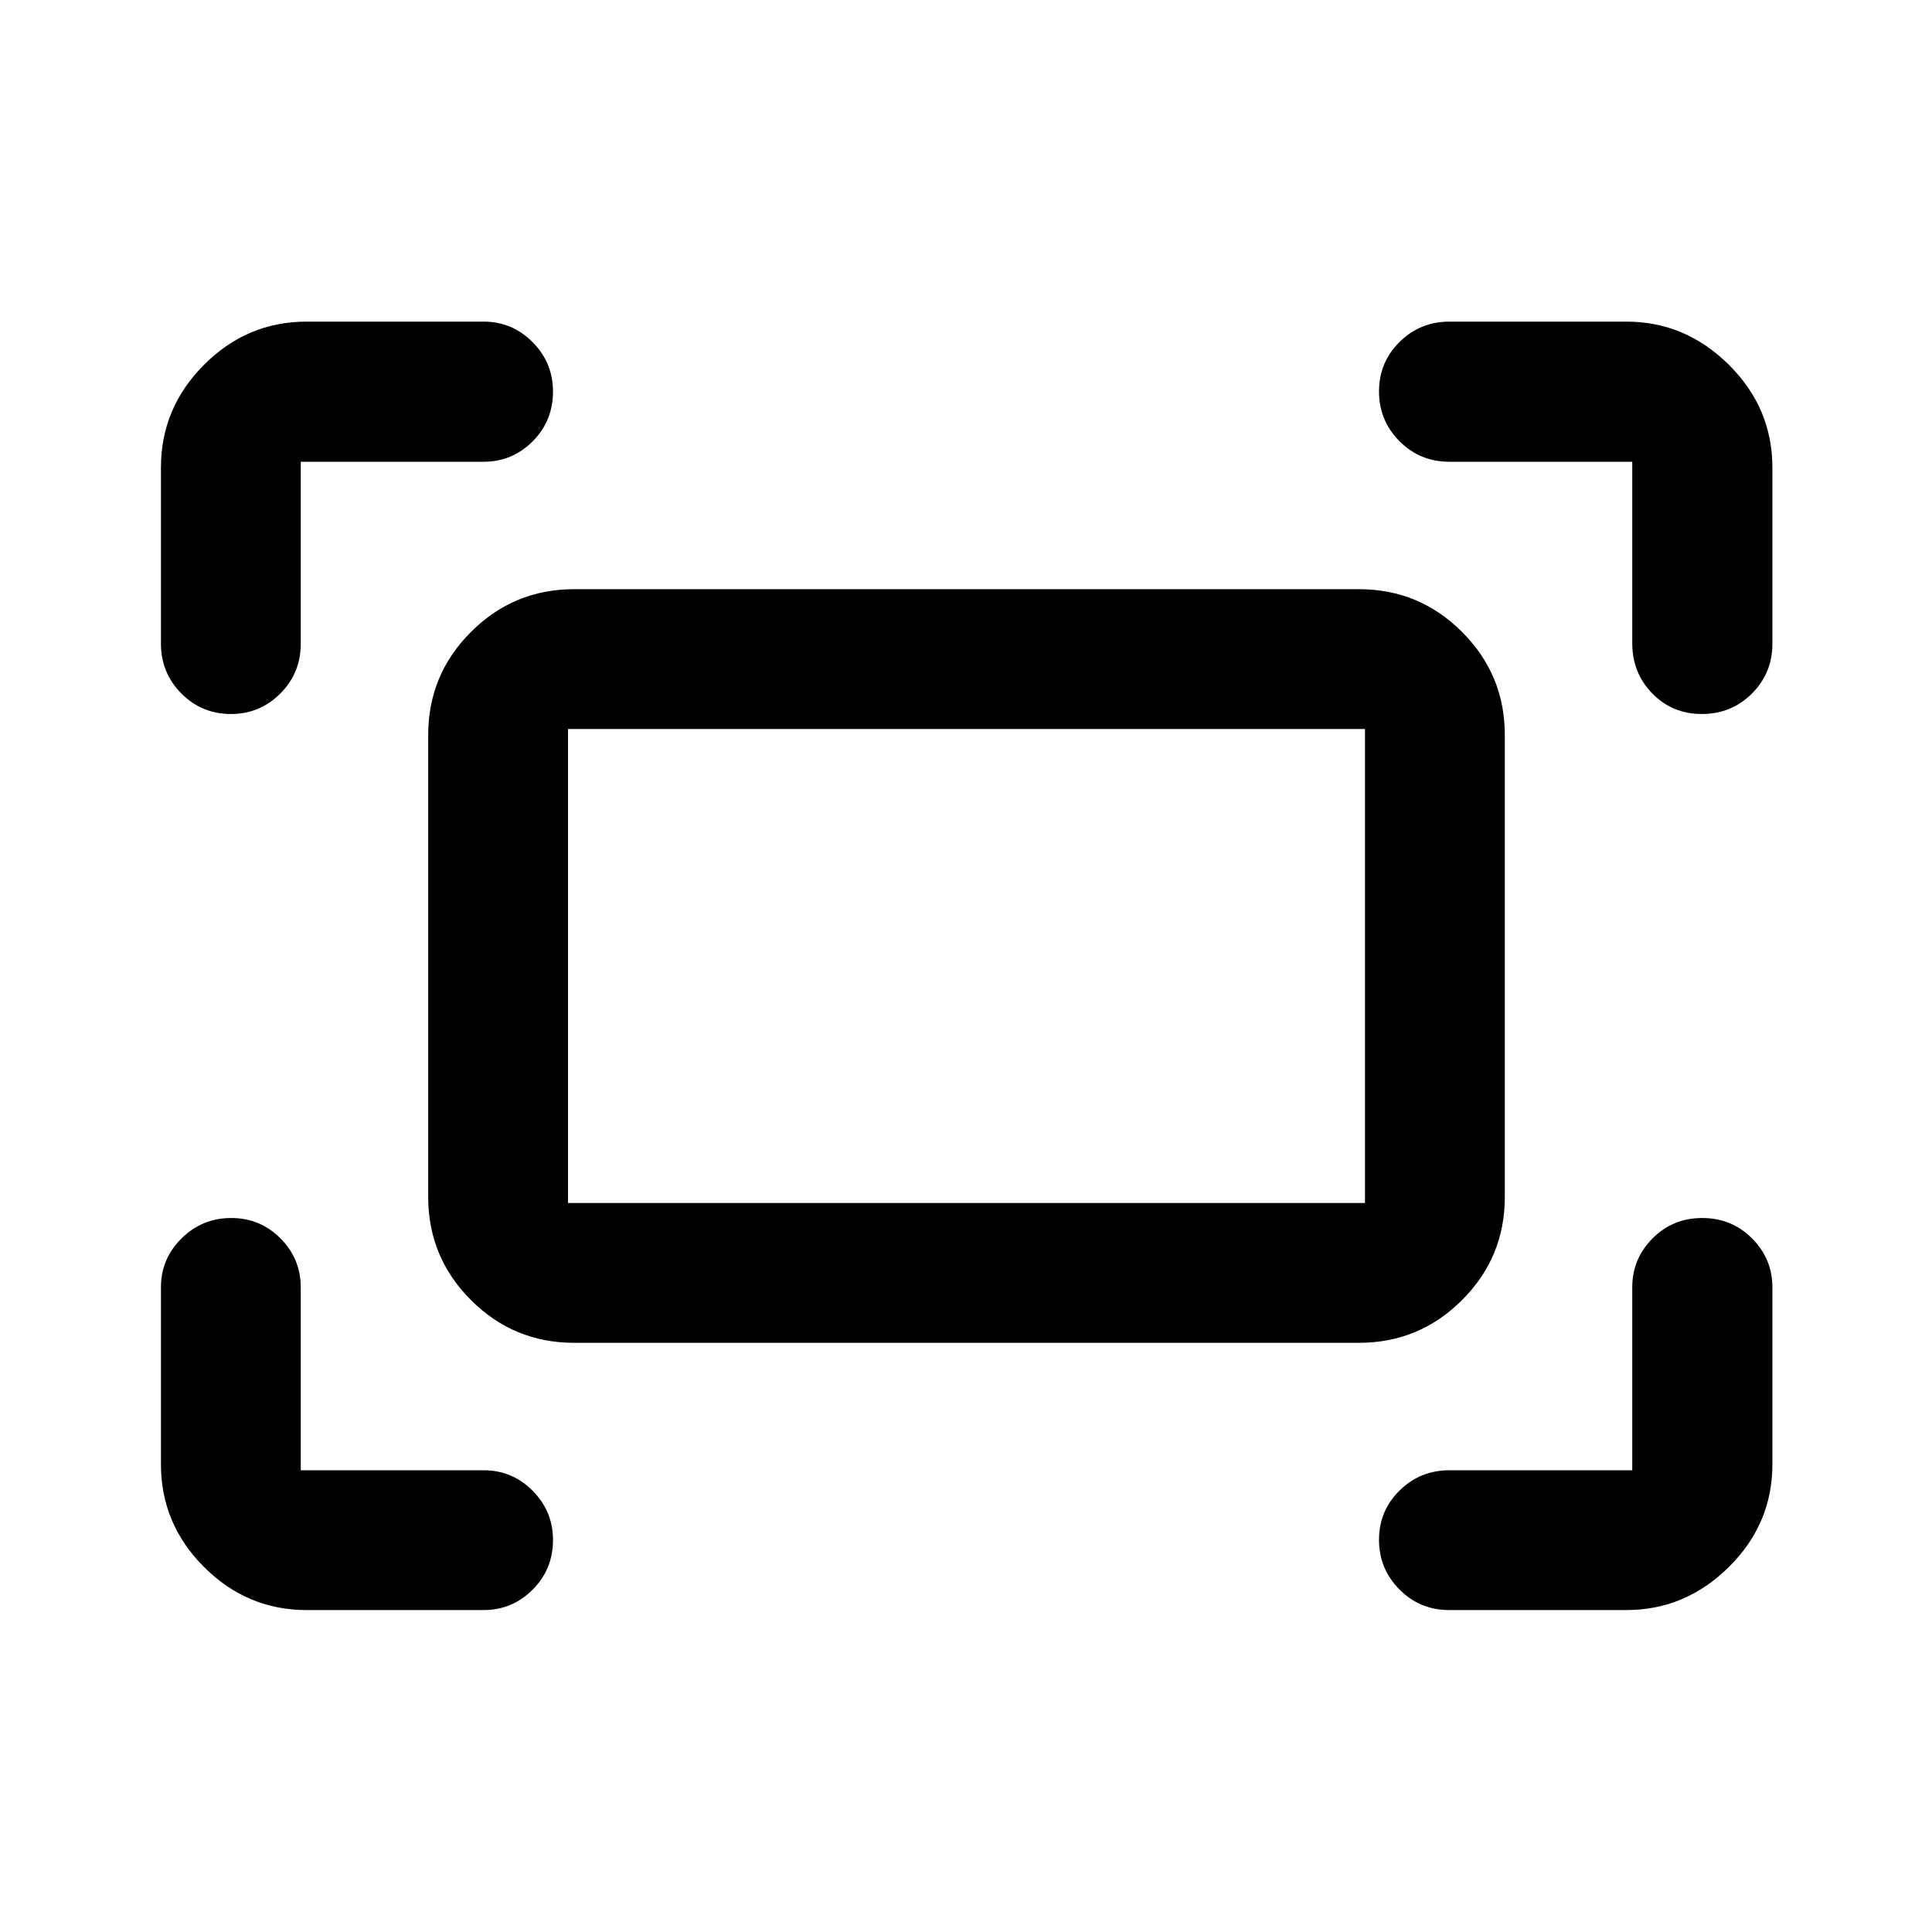 <svg xmlns="http://www.w3.org/2000/svg" height="40" viewBox="0 -960 960 960" width="40"><path d="M811.06-640.25v-90.31h-90.89q-14.66 0-24.8-10.24-10.15-10.24-10.15-24.7 0-14.46 10.21-24.57 10.21-10.12 24.82-10.12h87.86q29.33 0 50.95 21.45 21.63 21.45 21.63 51.13v87.44q0 14.66-10.19 24.8-10.18 10.15-24.9 10.15-14.63 0-24.59-10.21-9.95-10.21-9.95-24.82Zm-731.09 0v-87.36q0-29.68 21.4-51.13 21.4-21.45 51.02-21.45h87.94q14.2 0 24.32 10.21 10.13 10.21 10.13 24.55 0 14.63-10.13 24.75-10.12 10.12-24.32 10.12h-90.89v90.39q0 14.66-10.18 24.8-10.18 10.15-24.46 10.15-14.58 0-24.71-10.21-10.12-10.21-10.12-24.82Zm728.14 480.28h-87.94q-14.66 0-24.8-10.24-10.15-10.24-10.15-24.65 0-14.42 10.21-24.5t24.82-10.08h90.81v-90.89q0-14.2 10.07-24.32 10.08-10.13 24.7-10.13 14.63 0 24.74 10.13 10.12 10.12 10.12 24.32v87.94q0 29.62-21.63 51.02-21.62 21.4-50.95 21.4Zm-655.72 0q-29.62 0-51.02-21.4-21.4-21.4-21.4-51.02v-87.94q0-14.2 10.24-24.32 10.24-10.13 24.65-10.13 14.42 0 24.5 10.13 10.08 10.12 10.08 24.32v90.89h90.89q14.2 0 24.32 10.18 10.13 10.18 10.13 24.46 0 14.58-10.13 24.71-10.12 10.12-24.32 10.12h-87.94Zm60.38-205.22v-229.62q0-29.95 21.24-51.18 21.23-21.24 51.18-21.24h390.12q29.95 0 51.18 21.24 21.24 21.23 21.24 51.18v229.62q0 29.95-21.24 51.18-21.23 21.24-51.18 21.24H285.19q-29.95 0-51.18-21.24-21.24-21.23-21.24-51.18Zm69.48 2.94h396v-235.5h-396v235.5Zm0 0v-235.5 235.5Z"/></svg>